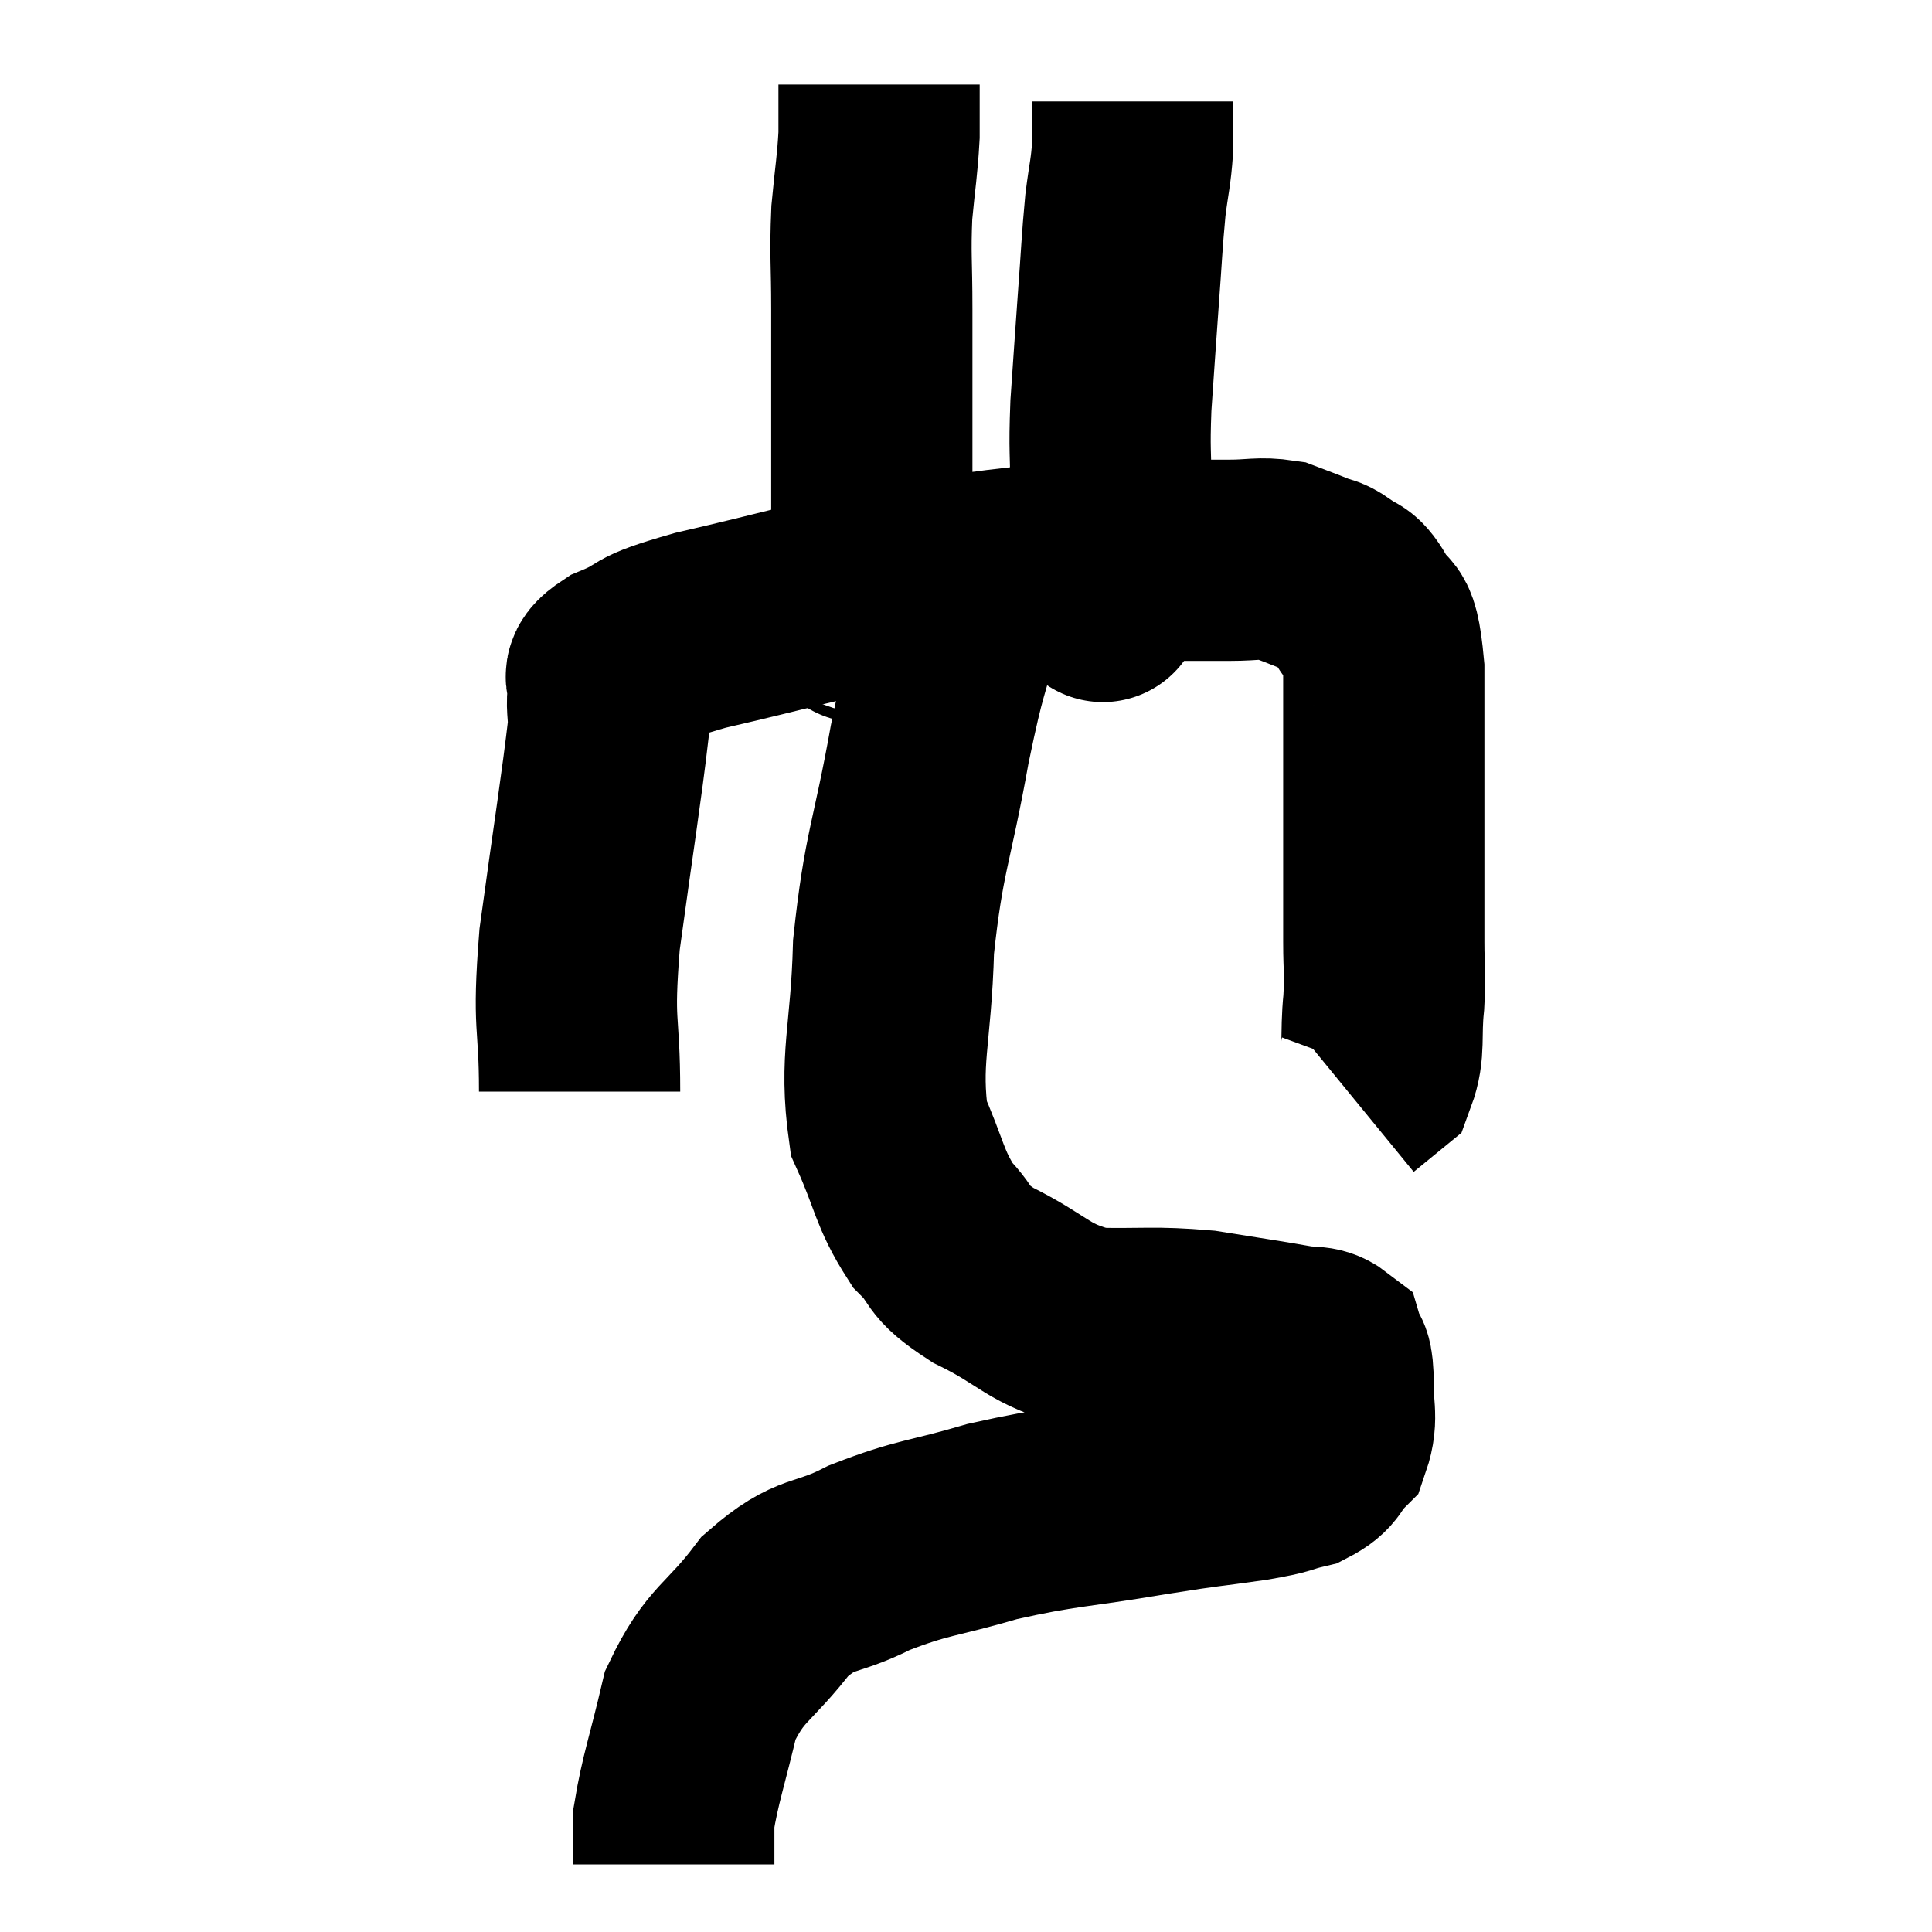 <svg width="48" height="48" viewBox="0 0 48 48" xmlns="http://www.w3.org/2000/svg"><path d="M 14.4 27.12 C 14.4 25.23, 14.22 25.605, 14.4 23.34 C 14.76 20.7, 14.94 19.605, 15.12 18.06 C 15.12 17.61, 15.06 17.55, 15.12 17.16 C 15.24 16.83, 14.79 16.875, 15.36 16.5 C 16.38 16.08, 15.72 16.14, 17.4 15.66 C 19.74 15.12, 20.1 14.97, 22.08 14.58 C 23.7 14.34, 23.85 14.265, 25.32 14.1 C 26.64 14.01, 26.655 13.965, 27.96 13.92 C 29.25 13.92, 29.58 13.92, 30.54 13.92 C 31.17 13.92, 31.29 13.845, 31.8 13.92 C 32.19 14.07, 32.25 14.085, 32.58 14.22 C 32.85 14.34, 32.82 14.25, 33.12 14.46 C 33.45 14.76, 33.465 14.52, 33.78 15.06 C 34.08 15.84, 34.23 15, 34.38 16.62 C 34.38 19.08, 34.38 19.845, 34.38 21.54 C 34.38 22.47, 34.38 22.56, 34.38 23.4 C 34.38 24.15, 34.425 24.09, 34.38 24.9 C 34.29 25.77, 34.41 26.07, 34.2 26.64 L 33.54 27.18" fill="none" stroke="black" stroke-width="5"></path><path d="M 21.3 15.3 C 21.36 15.3, 21.33 15.645, 21.42 15.3 C 21.54 14.61, 21.6 14.775, 21.66 13.92 C 21.66 12.9, 21.66 13.44, 21.66 11.88 C 21.66 9.78, 21.66 9.33, 21.66 7.68 C 21.66 6.48, 21.615 6.36, 21.66 5.28 C 21.75 4.32, 21.795 4.155, 21.84 3.36 C 21.84 2.73, 21.84 2.415, 21.84 2.1 L 21.84 2.1" fill="none" stroke="black" stroke-width="5"></path><path d="M 27.42 14.46 C 27.42 14.52, 27.42 14.52, 27.42 14.58 C 27.42 14.64, 27.375 15.285, 27.42 14.7 C 27.51 13.47, 27.555 13.395, 27.6 12.24 C 27.6 11.16, 27.555 11.265, 27.6 10.08 C 27.69 8.79, 27.69 8.745, 27.78 7.5 C 27.87 6.3, 27.87 6.06, 27.96 5.1 C 28.05 4.38, 28.095 4.305, 28.14 3.66 L 28.14 2.52" fill="none" stroke="black" stroke-width="5"></path><path d="M 23.94 15.12 C 23.52 16.8, 23.535 16.38, 23.1 18.48 C 22.65 21, 22.455 21.135, 22.2 23.52 C 22.14 25.77, 21.84 26.295, 22.08 28.02 C 22.62 29.22, 22.575 29.505, 23.16 30.42 C 23.79 31.05, 23.43 31.035, 24.42 31.68 C 25.77 32.34, 25.755 32.655, 27.12 33 C 28.5 33.03, 28.635 32.955, 29.88 33.06 C 30.99 33.24, 31.335 33.285, 32.1 33.42 C 32.52 33.51, 32.685 33.405, 32.94 33.6 C 33.03 33.9, 33.09 33.66, 33.12 34.2 C 33.09 34.98, 33.255 35.19, 33.06 35.76 C 32.7 36.12, 32.835 36.225, 32.34 36.48 C 31.71 36.63, 32.025 36.615, 31.08 36.78 C 29.82 36.96, 30.165 36.885, 28.56 37.14 C 26.61 37.47, 26.4 37.41, 24.66 37.8 C 23.13 38.25, 22.95 38.175, 21.6 38.7 C 20.43 39.3, 20.31 38.985, 19.26 39.9 C 18.33 41.13, 18.03 41.04, 17.4 42.36 C 17.07 43.77, 16.905 44.19, 16.74 45.18 C 16.74 45.75, 16.74 46.035, 16.74 46.32 C 16.74 46.32, 16.74 46.32, 16.74 46.32 L 16.74 46.32" fill="none" stroke="black" stroke-width="5"></path></svg>